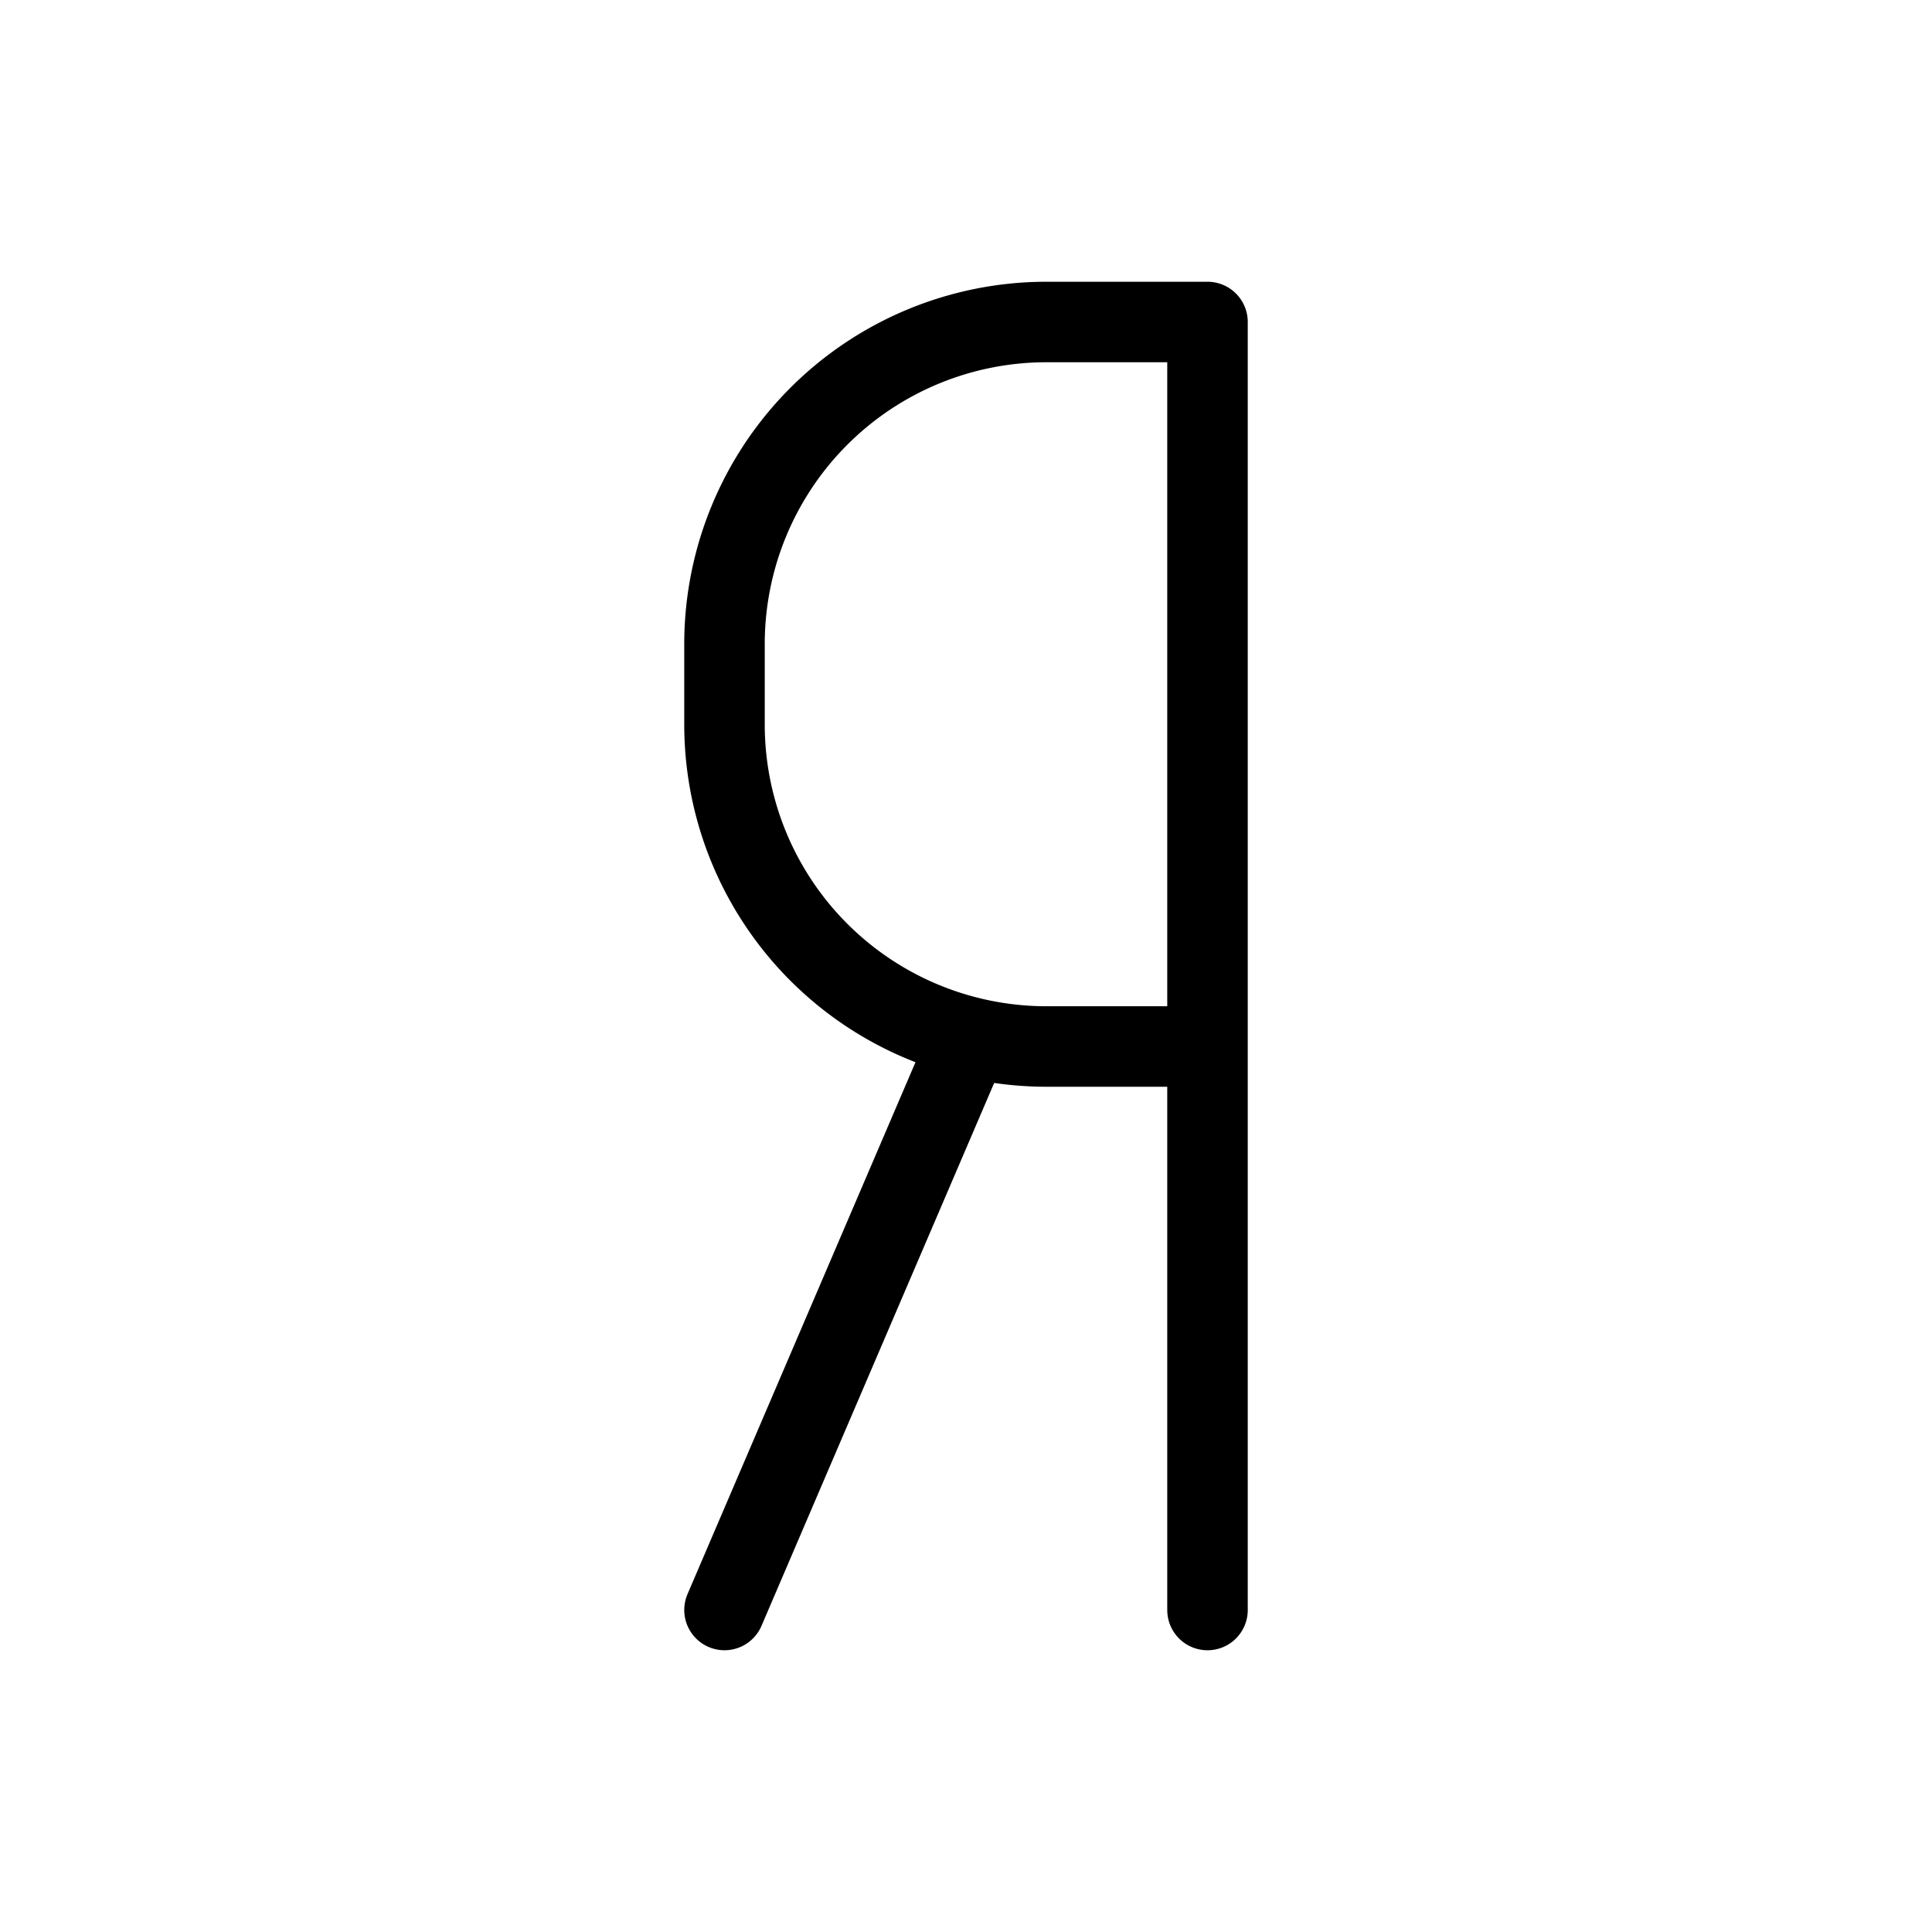 <svg xmlns="http://www.w3.org/2000/svg" viewBox="0 0 24 24" stroke-width="1" stroke="currentColor" fill="none" stroke-linecap="round" stroke-linejoin="round">
  <path stroke="none" d="M0 0h24v24H0z" fill="none"/>
  <path d="M15 20v-16h-2a4 4 0 0 0 -4 4v1a4 4 0 0 0 4 4h2" />
  <path d="M9 20l3 -7" />
</svg>


